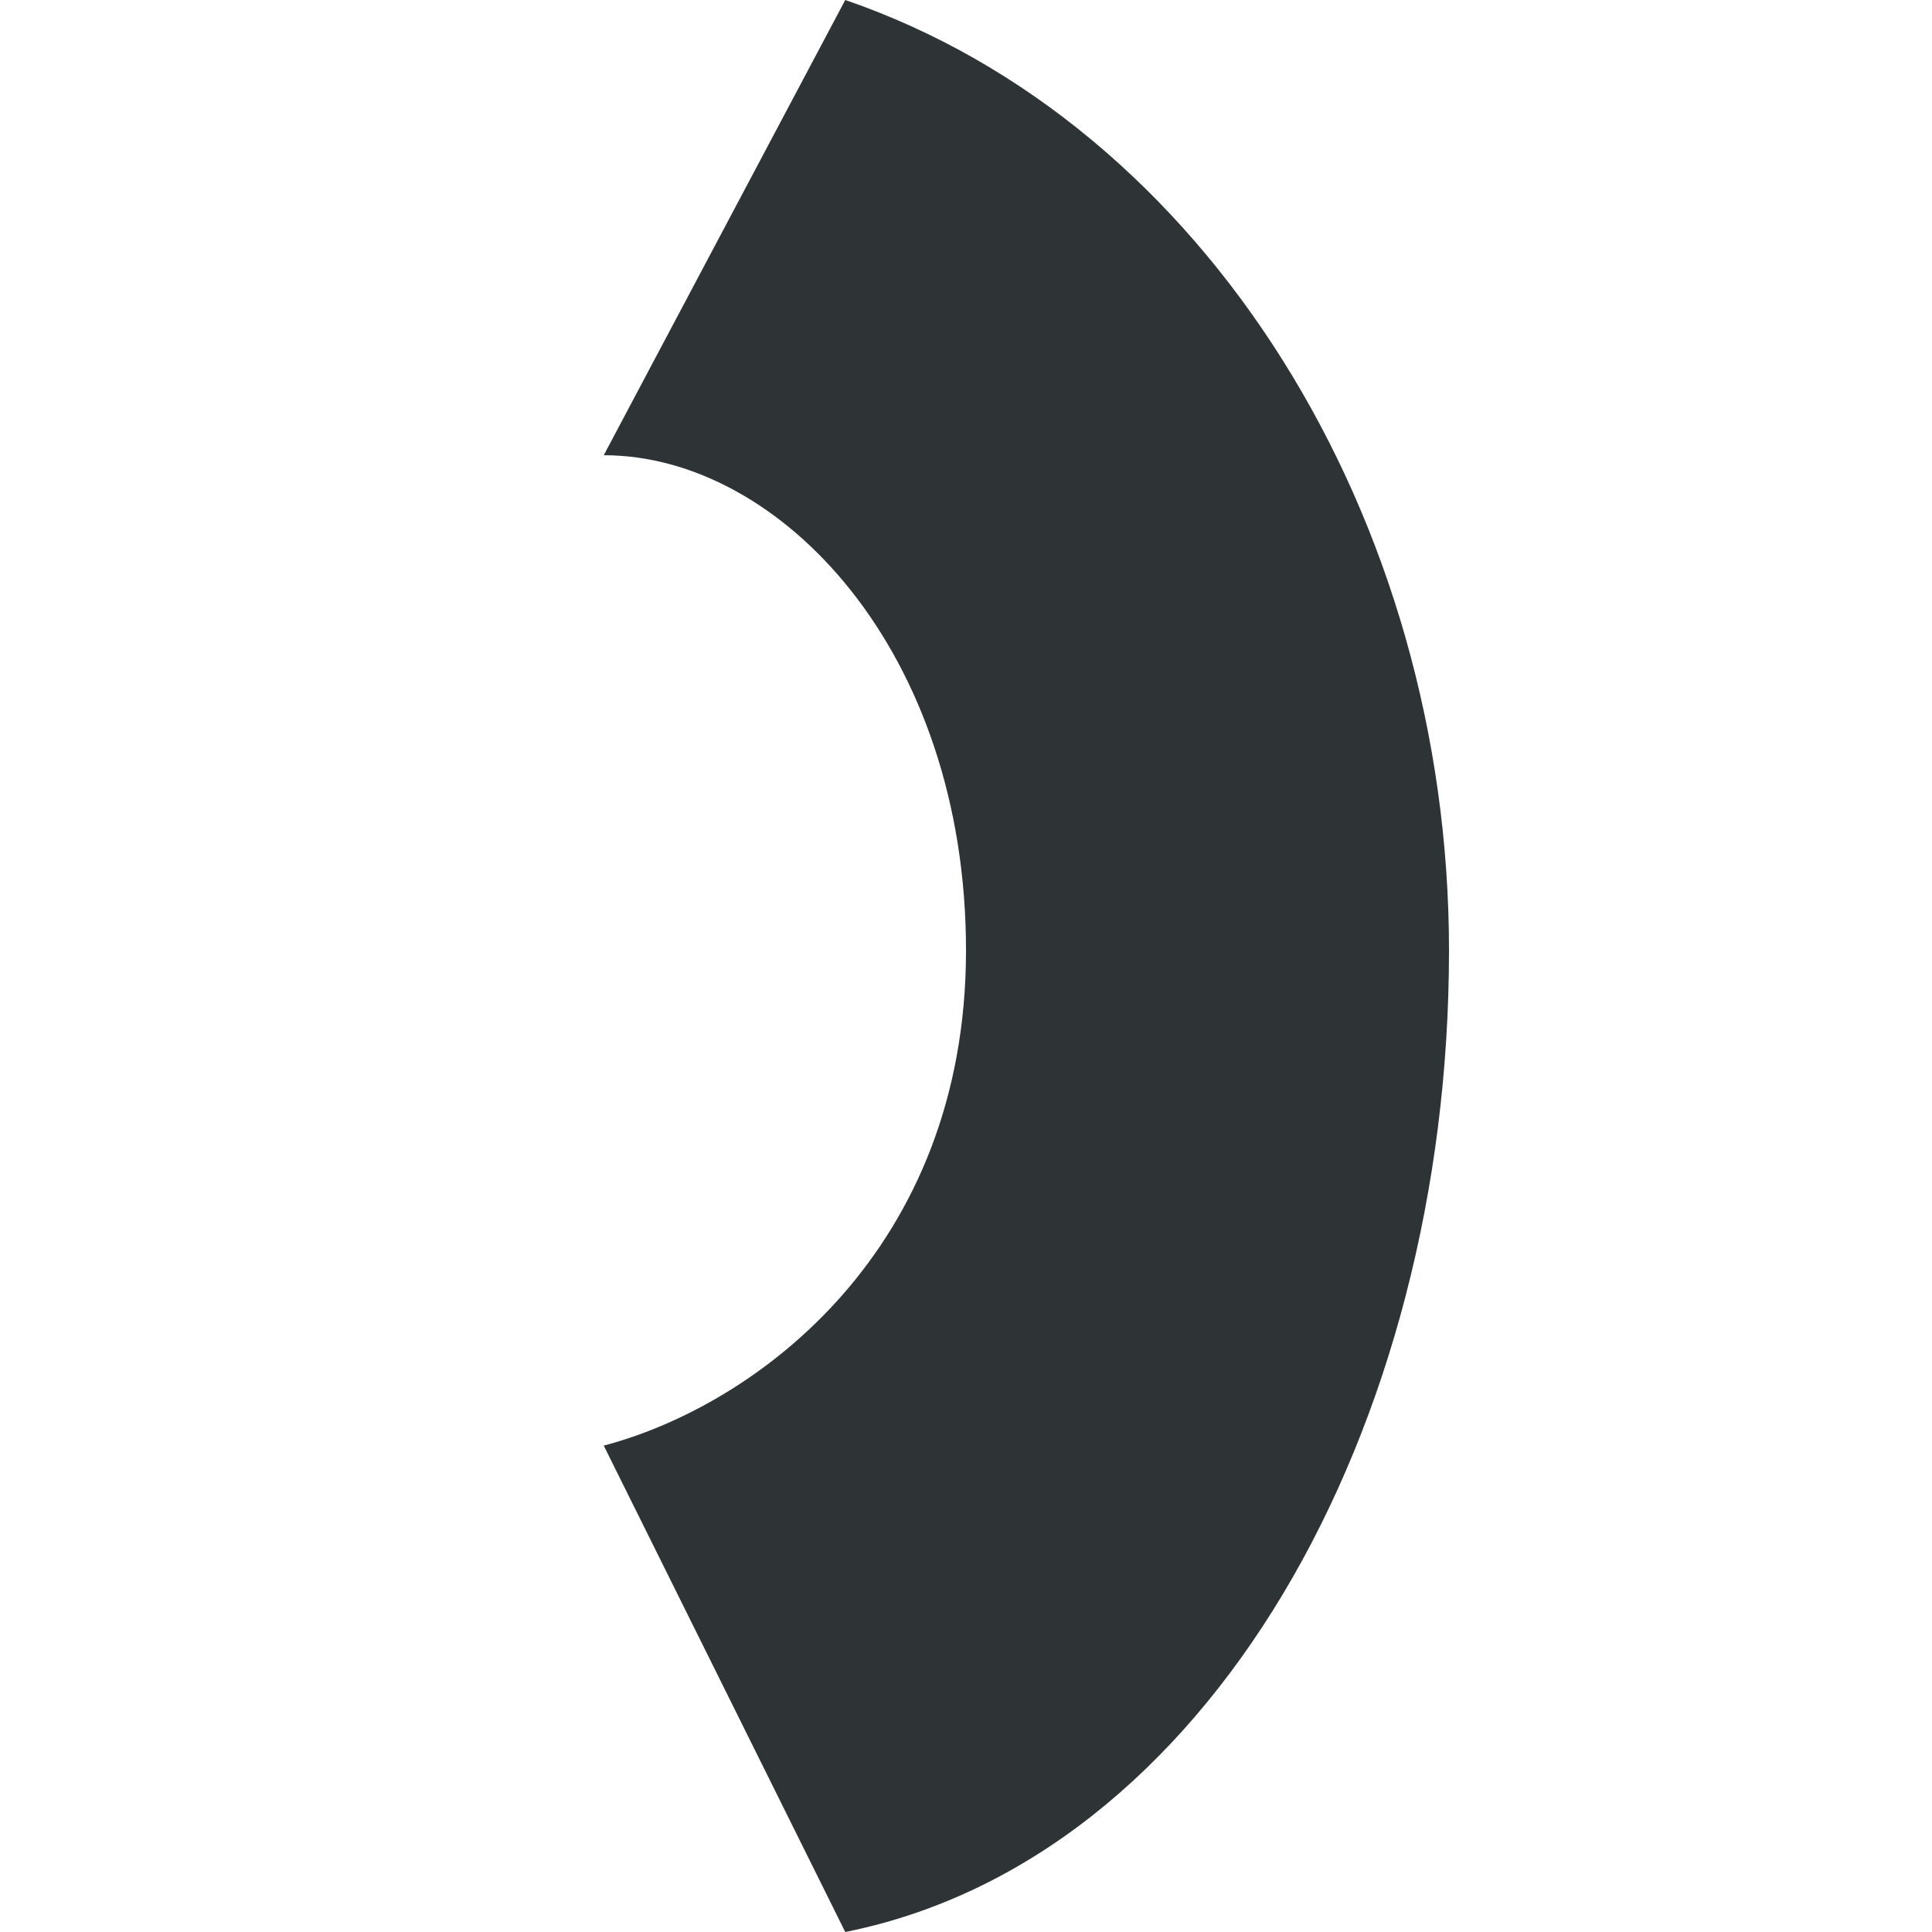 <svg viewBox="0 0 16 16" xmlns="http://www.w3.org/2000/svg"><path d="m12 7.871c0 3.974-2 7.528-5 8.129l-2-4.028c1.273-.336 3-1.627 3-4.101 0-2.474-1.536-4.101-3-4.101l2-3.77c2.99 1.026 5 4.299 5 7.871z" fill="#2e3436"/></svg>